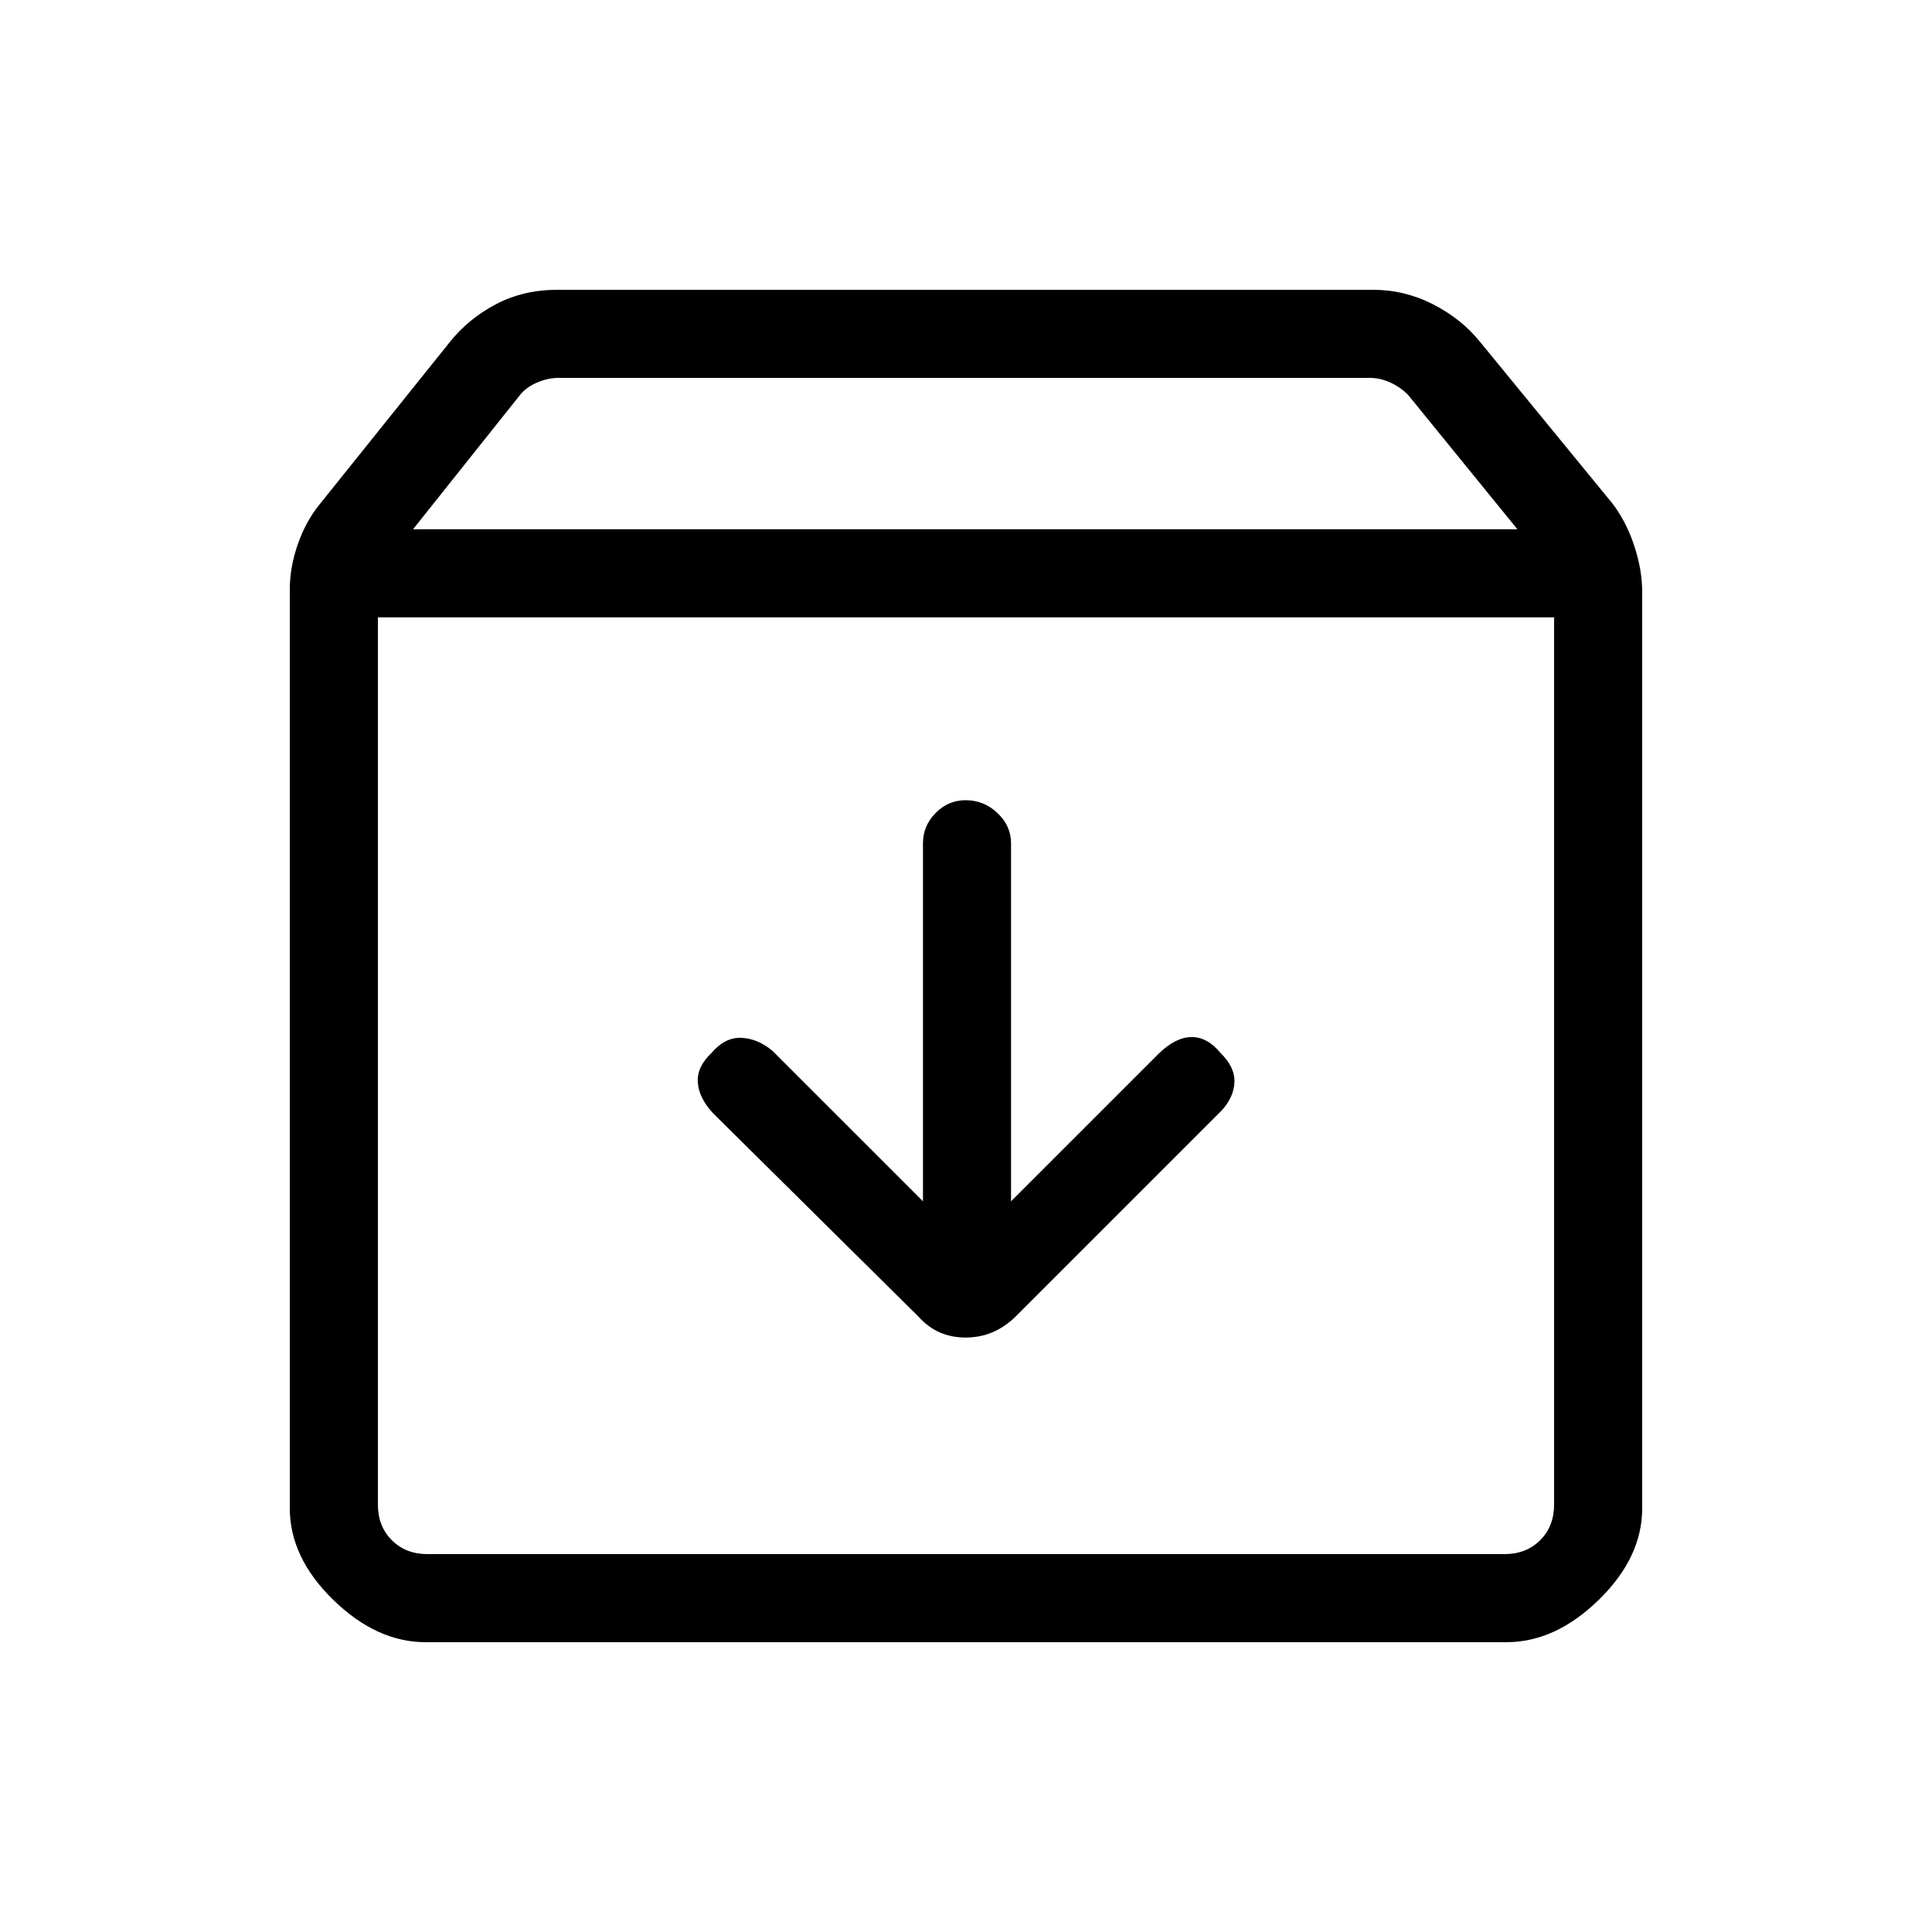 <svg xmlns="http://www.w3.org/2000/svg" height="48" viewBox="0 -960 960 960" width="48"><path d="M479.81-562.38q-8.68 0-14.94 6.39-6.25 6.39-6.25 14.99v177.92l-74.7-74.69q-7.31-6.15-15.46-6.54-8.15-.38-14.81 7.4-7.42 7.01-6.92 14.68.5 7.68 7.42 15.23l102.39 101.38q9.19 10.24 23.26 10.24 14.07 0 24.66-10.24L606.85-408q6.15-6.61 6.53-14.11.39-7.51-6.89-14.66-6.51-7.92-14.31-7.92-7.79 0-16.1 7.92l-73.7 73.69V-541q0-8.6-6.73-14.99-6.73-6.39-15.84-6.39Zm-292.04-90.85v440.85q0 10.76 6.92 17.69 6.93 6.92 17.69 6.92h535.24q10.76 0 17.69-6.92 6.92-6.93 6.92-17.69v-440.85H187.77ZM211.54-144q-24.39 0-45.97-21.05Q144-186.1 144-210.54v-456.61q0-11.02 4-22.48 4-11.47 11-19.99l64.54-80.46q9.23-11.56 22.88-18.74 13.64-7.18 30.5-7.18h405.39q15.68 0 29.8 7.23 14.12 7.23 23.35 18.69l65.54 80q7 9.03 11 21.13 4 12.09 4 23.1v455.31q0 24.44-21.57 45.49Q772.85-144 748.46-144H211.54Zm-6.31-553H754l-54.32-66.77q-3.84-3.85-8.84-6.15-5-2.31-10.39-2.31h-402.8q-5.39 0-10.77 2.31-5.39 2.3-8.46 6.15L205.23-697ZM480-421Z"/></svg>